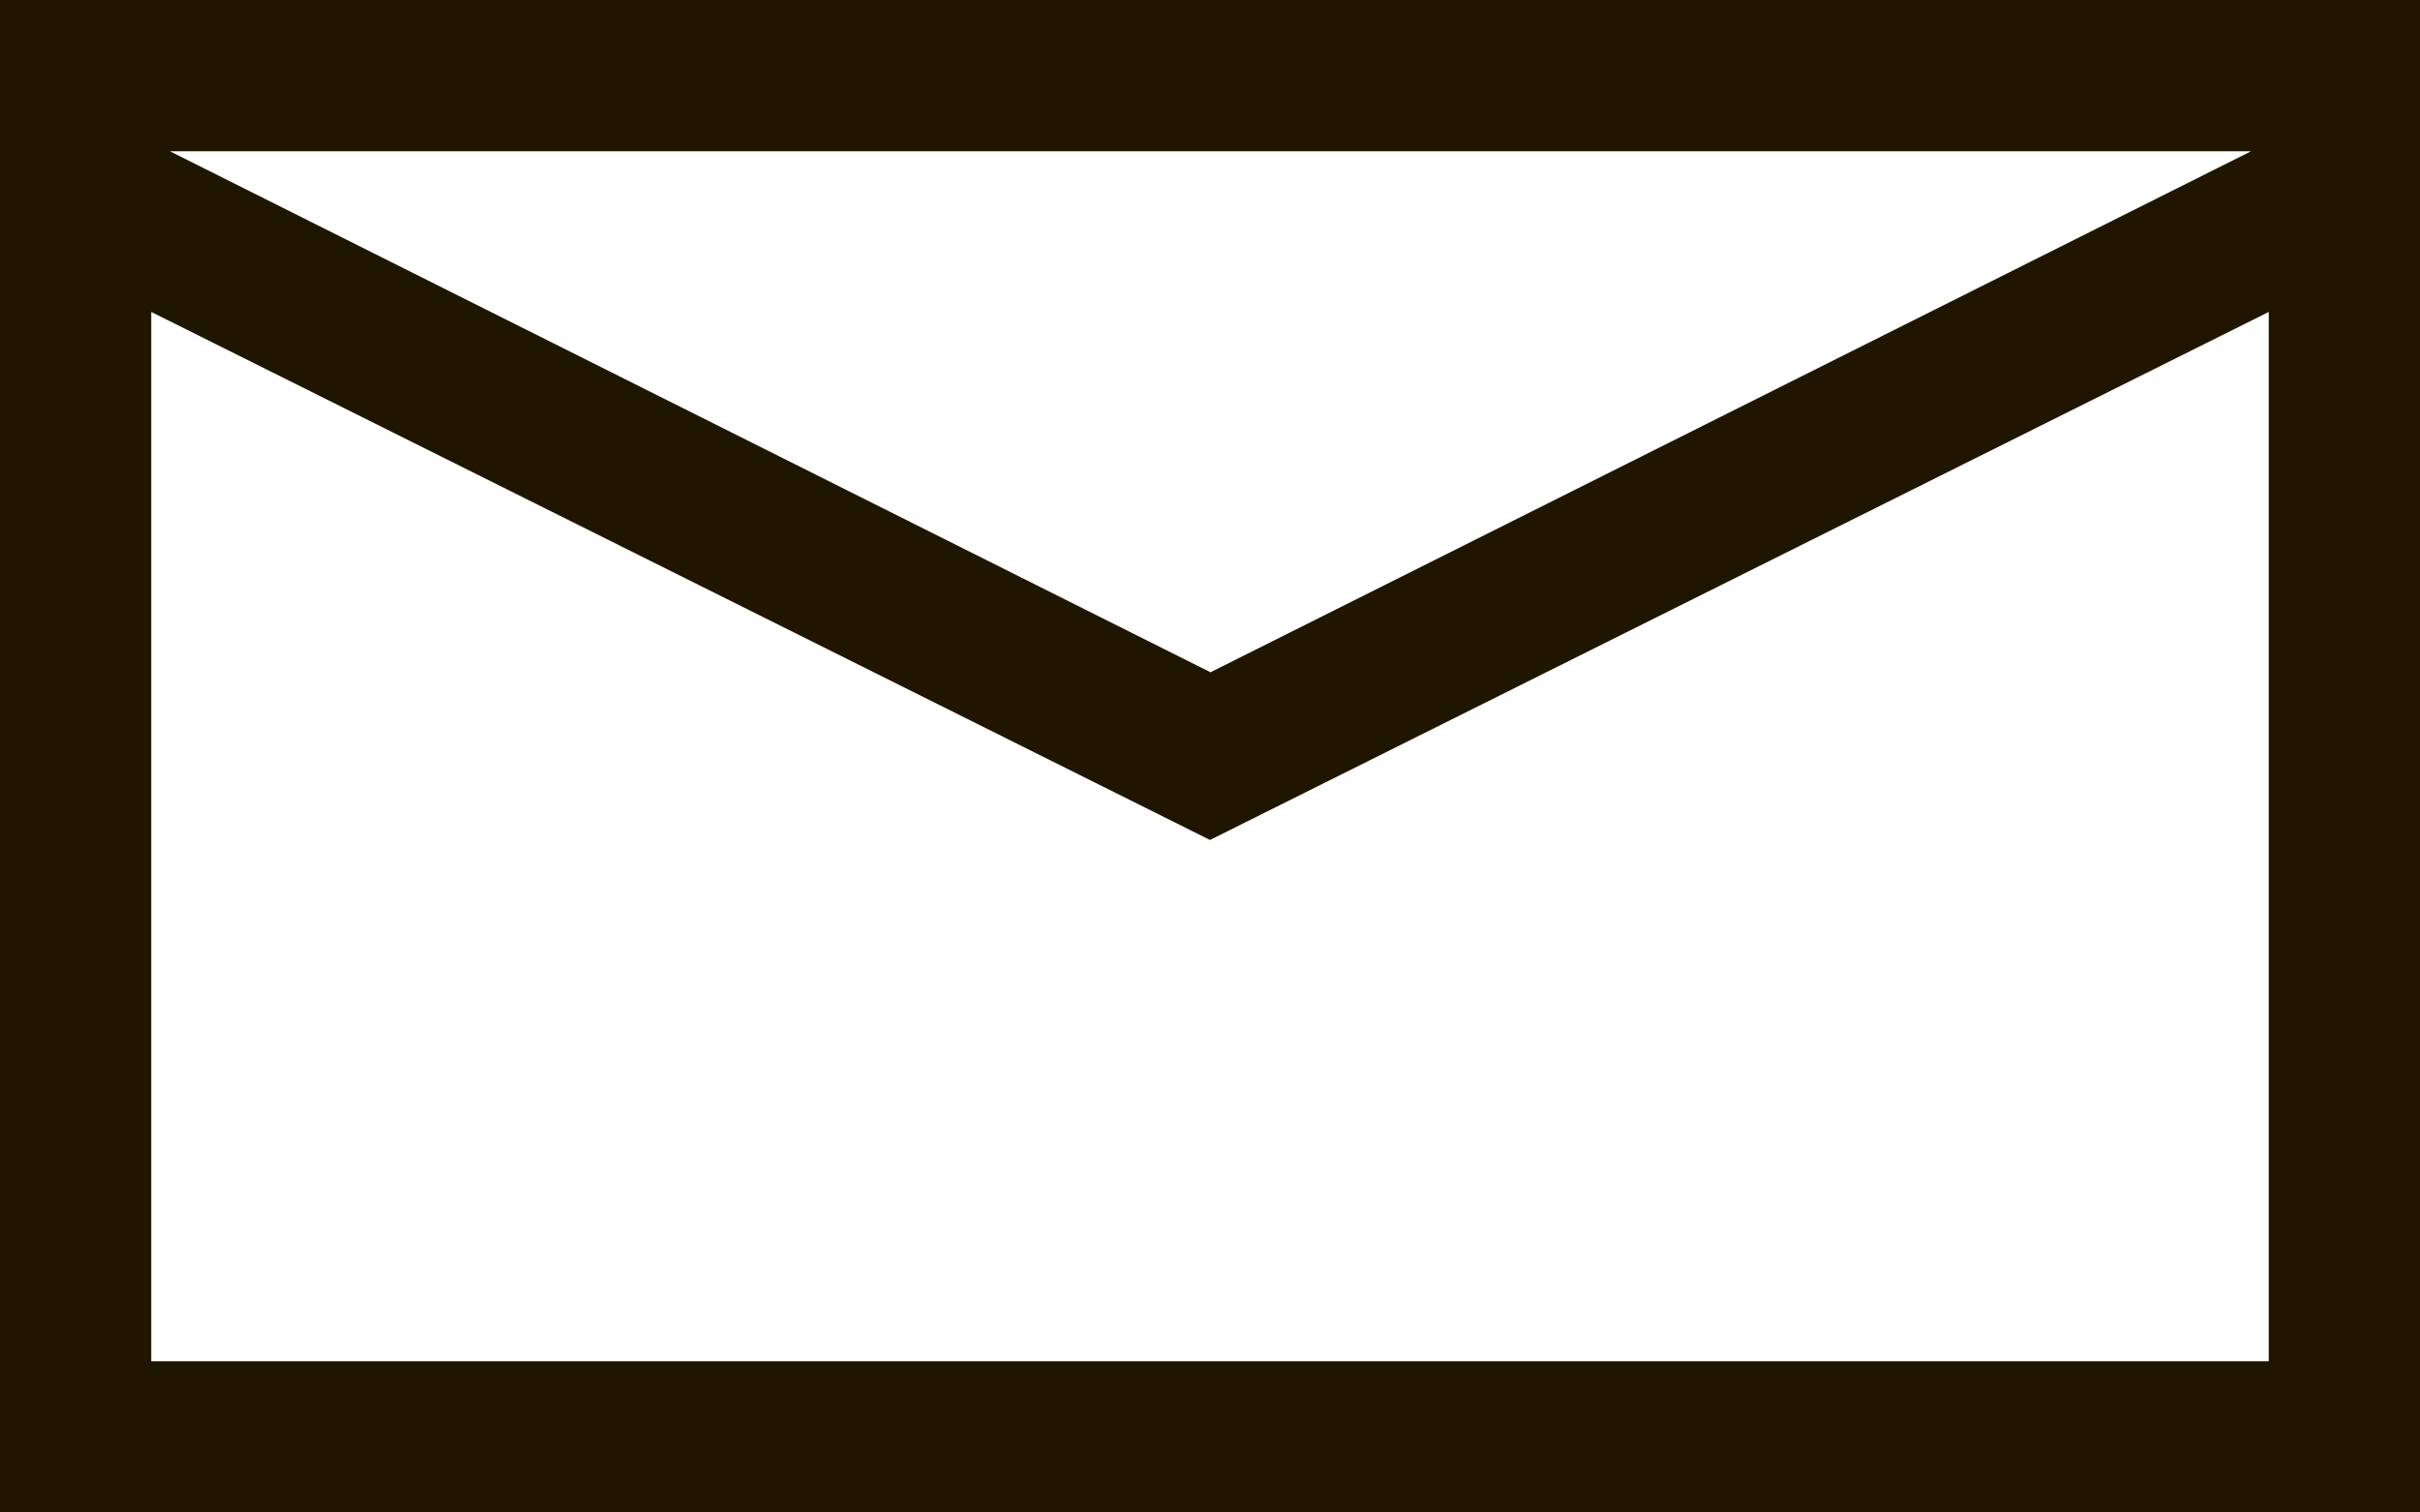 <svg preserveAspectRatio="xMidYMid meet" data-bbox="7.92 27.58 100 62.5" viewBox="7.92 27.58 100 62.5" xmlns="http://www.w3.org/2000/svg" data-type="color" role="img" aria-labelledby="svgcid--m5nw0c6w9bi4"><defs><style>#comp-kisz3sxe svg [data-color="1"] {fill: #ABABAB;}</style></defs><title id="svgcid--m5nw0c6w9bi4"></title>
    <g>
        <path d="M7.92 27.58h100v62.5h-100zm6.25 56.25h87.5V40.47L57.92 62.29 14.17 40.47zm86.77-50h-86l43 21.53z" fill="#201600" data-color="1"></path>
    </g>
</svg>
